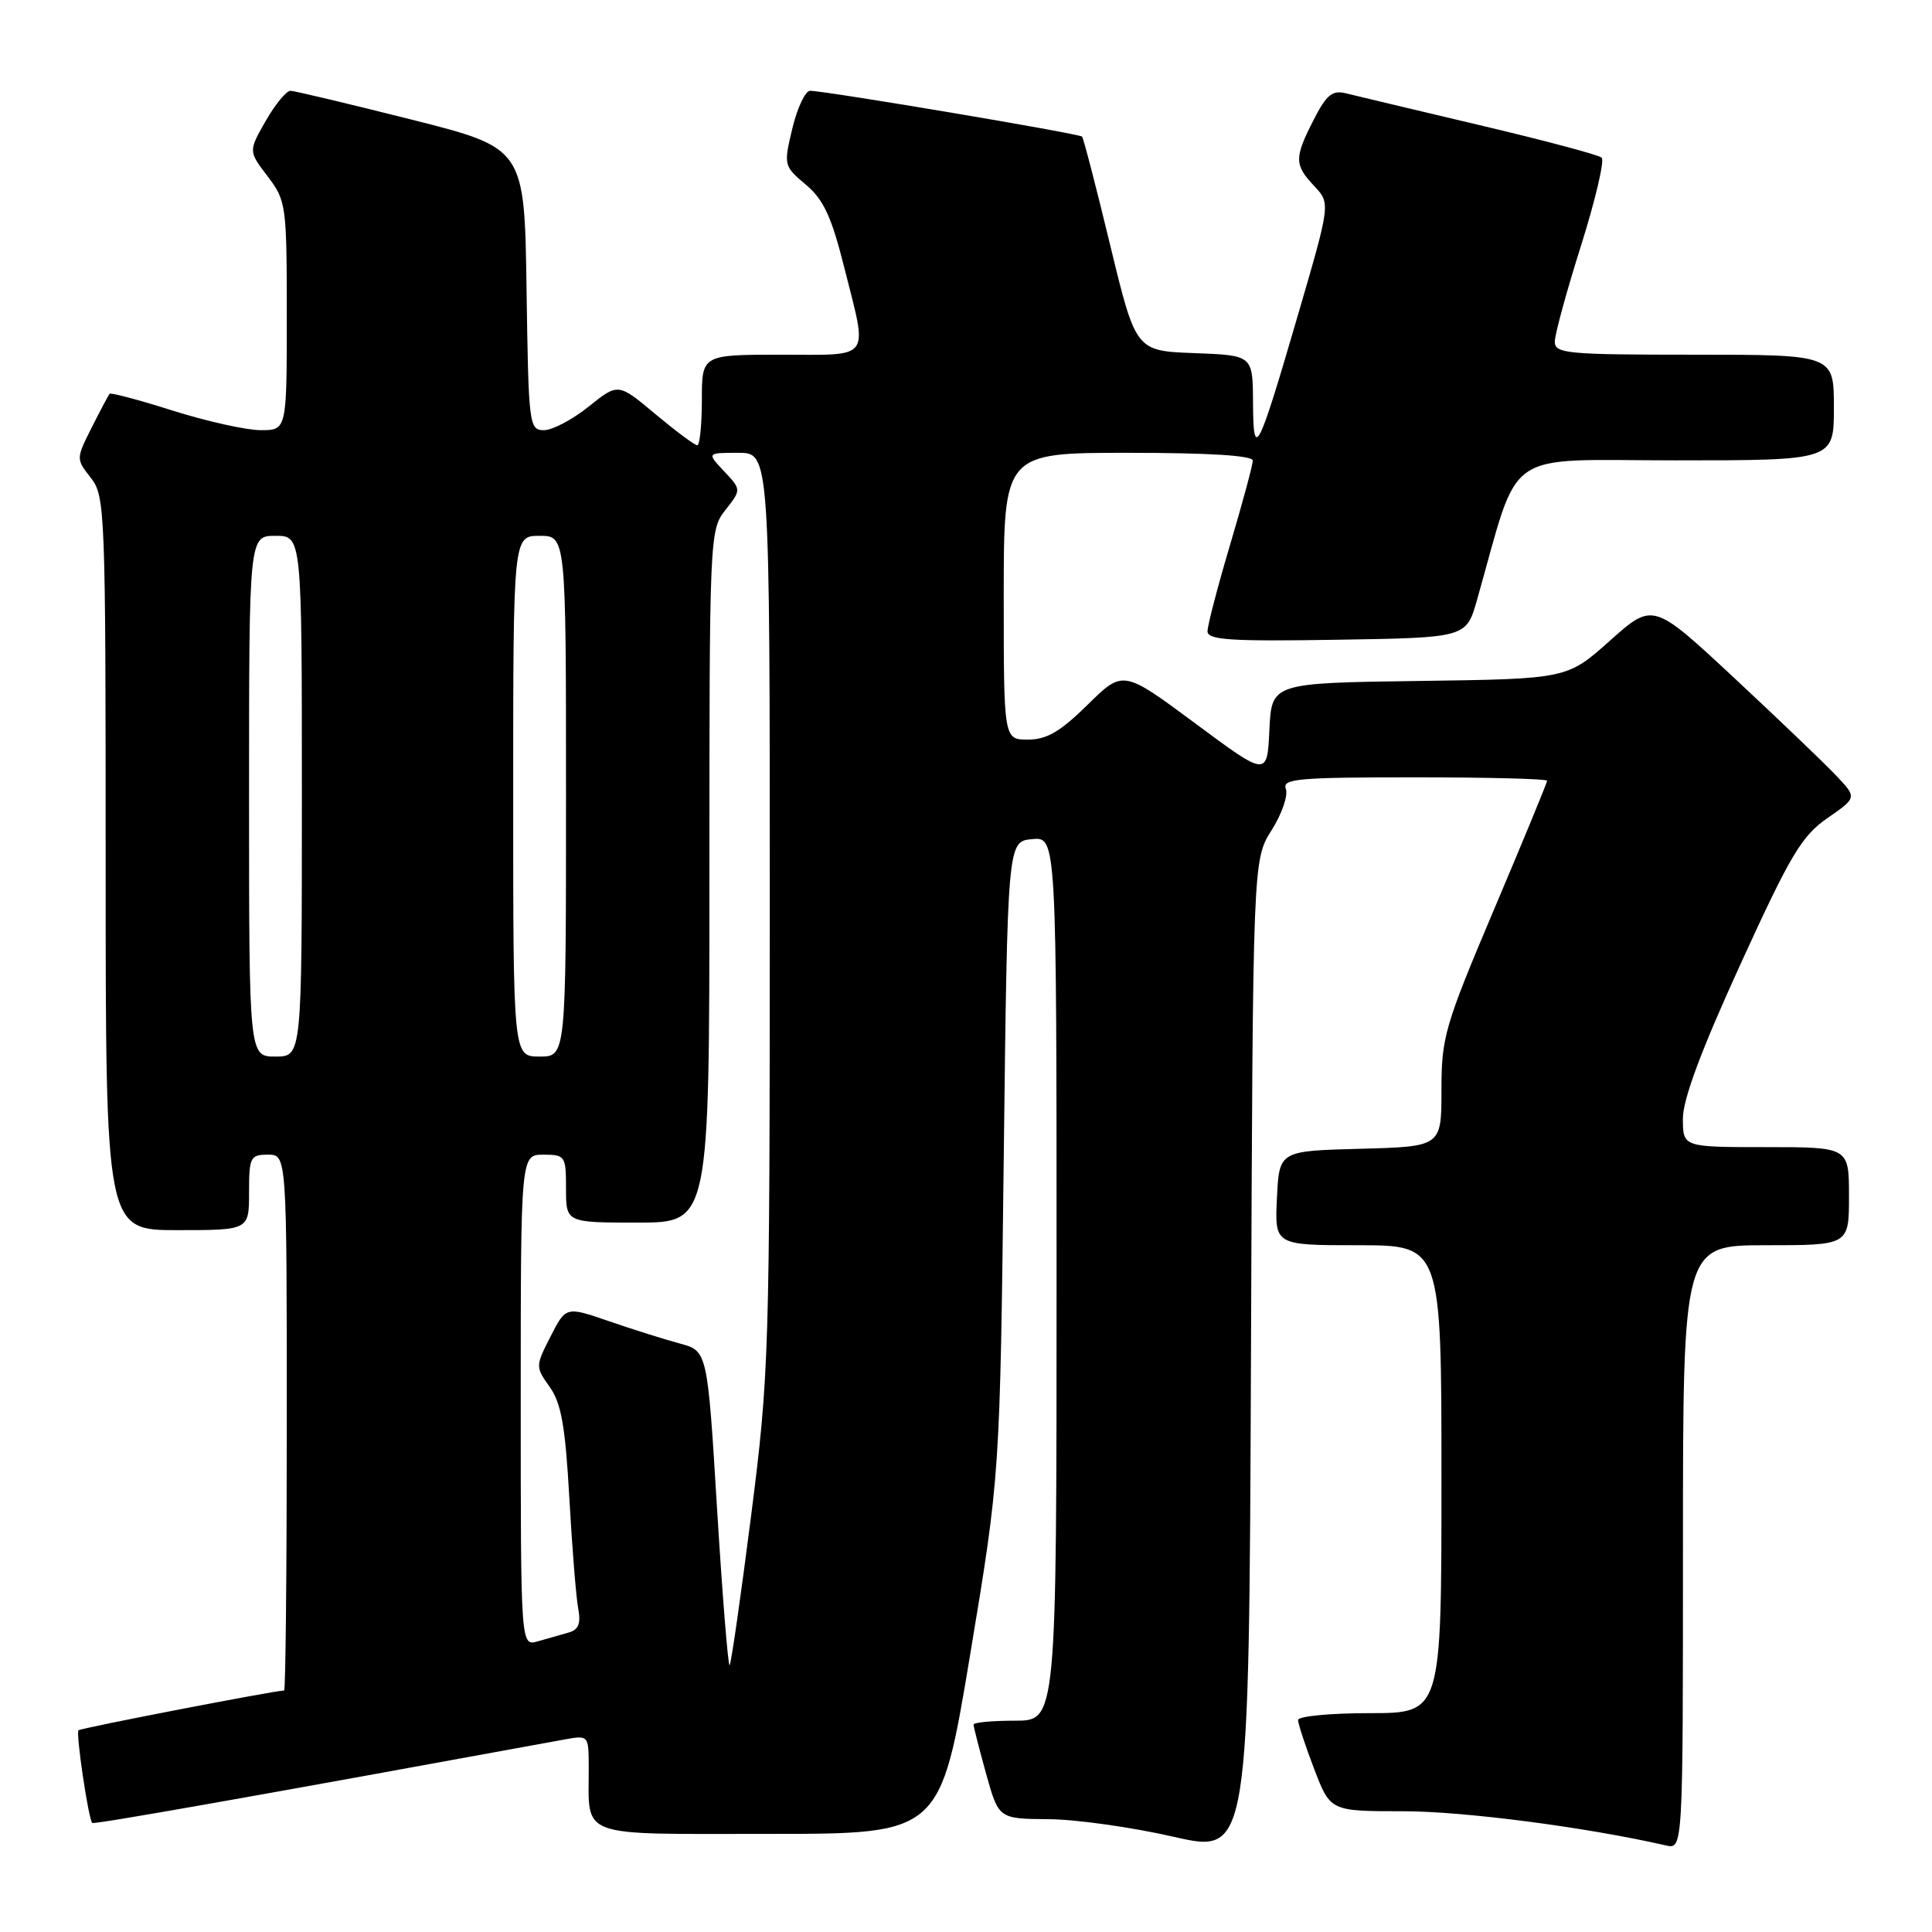<?xml version="1.0" encoding="UTF-8" standalone="no"?>
<!DOCTYPE svg PUBLIC "-//W3C//DTD SVG 1.1//EN" "http://www.w3.org/Graphics/SVG/1.1/DTD/svg11.dtd" >
<svg xmlns="http://www.w3.org/2000/svg" xmlns:xlink="http://www.w3.org/1999/xlink" version="1.1" viewBox="0 0 256 256">
 <g >
 <path fill="currentColor"
d=" M 168.49 110.01 C 169.86 107.85 170.70 105.39 170.38 104.54 C 169.86 103.19 171.93 103.00 187.39 103.00 C 197.08 103.00 205.00 103.20 205.00 103.45 C 205.00 103.70 201.85 111.34 198.00 120.43 C 191.43 135.95 191.00 137.42 191.00 144.44 C 191.00 151.93 191.00 151.93 180.25 152.22 C 169.50 152.50 169.50 152.50 169.20 158.75 C 168.90 165.00 168.90 165.00 179.95 165.00 C 191.00 165.00 191.00 165.00 191.00 196.00 C 191.00 227.00 191.00 227.00 181.50 227.00 C 176.28 227.00 172.00 227.41 172.00 227.91 C 172.00 228.41 172.96 231.34 174.14 234.41 C 176.28 240.00 176.28 240.00 185.96 240.00 C 193.95 240.00 210.11 242.10 220.75 244.53 C 223.00 245.04 223.00 245.04 223.00 205.02 C 223.00 165.00 223.00 165.00 234.00 165.00 C 245.00 165.00 245.00 165.00 245.00 158.50 C 245.00 152.00 245.00 152.00 234.00 152.00 C 223.00 152.00 223.00 152.00 222.99 148.25 C 222.98 145.69 225.39 139.22 230.60 127.81 C 237.25 113.25 238.73 110.76 242.15 108.40 C 246.07 105.68 246.07 105.68 243.28 102.75 C 241.75 101.13 235.67 95.31 229.77 89.81 C 219.03 79.81 219.03 79.81 213.34 84.88 C 207.65 89.96 207.65 89.96 188.07 90.23 C 168.50 90.50 168.50 90.50 168.20 96.71 C 167.91 102.93 167.91 102.93 158.36 95.84 C 148.81 88.76 148.81 88.76 144.12 93.38 C 140.50 96.94 138.70 98.00 136.22 98.00 C 133.00 98.00 133.00 98.00 133.00 79.00 C 133.00 60.00 133.00 60.00 149.50 60.00 C 160.17 60.00 166.00 60.36 166.00 61.03 C 166.00 61.60 164.65 66.61 163.00 72.16 C 161.35 77.72 160.00 82.89 160.00 83.65 C 160.00 84.80 163.02 85.00 177.15 84.77 C 194.29 84.50 194.29 84.50 195.71 79.50 C 201.52 59.06 198.77 61.00 222.04 61.00 C 243.00 61.00 243.00 61.00 243.00 54.00 C 243.00 47.00 243.00 47.00 224.50 47.00 C 207.54 47.00 206.00 46.85 206.02 45.25 C 206.03 44.29 207.59 38.56 209.50 32.53 C 211.40 26.49 212.63 21.26 212.23 20.89 C 211.83 20.52 204.53 18.58 196.00 16.57 C 187.47 14.55 179.52 12.66 178.32 12.36 C 176.54 11.92 175.75 12.57 174.07 15.87 C 171.48 20.94 171.49 21.83 174.15 24.66 C 176.30 26.95 176.30 26.95 171.99 41.72 C 166.64 60.06 166.07 61.17 166.03 53.29 C 166.00 47.08 166.00 47.08 158.25 46.79 C 150.50 46.50 150.50 46.50 147.11 32.50 C 145.25 24.80 143.57 18.32 143.38 18.10 C 143.04 17.71 109.65 12.08 107.35 12.03 C 106.72 12.01 105.66 14.24 105.00 16.98 C 103.82 21.90 103.85 22.00 106.78 24.47 C 109.13 26.45 110.18 28.71 111.87 35.45 C 115.00 47.91 115.66 47.00 103.50 47.00 C 93.00 47.00 93.00 47.00 93.00 53.00 C 93.00 56.30 92.72 59.00 92.39 59.00 C 92.05 59.00 89.56 57.14 86.84 54.87 C 81.91 50.74 81.91 50.74 78.01 53.87 C 75.87 55.59 73.20 57.00 72.08 57.00 C 70.11 57.00 70.03 56.36 69.77 38.31 C 69.50 19.62 69.50 19.62 54.50 15.84 C 46.25 13.76 39.05 12.05 38.50 12.03 C 37.95 12.02 36.47 13.82 35.21 16.02 C 32.92 20.03 32.92 20.03 35.46 23.36 C 37.92 26.59 38.00 27.16 38.00 41.84 C 38.00 57.00 38.00 57.00 34.55 57.00 C 32.66 57.00 27.44 55.84 22.96 54.43 C 18.48 53.01 14.69 52.00 14.53 52.18 C 14.37 52.35 13.30 54.37 12.15 56.65 C 10.07 60.79 10.07 60.81 12.03 63.31 C 13.93 65.72 14.00 67.57 14.00 114.41 C 14.00 163.00 14.00 163.00 23.50 163.00 C 33.00 163.00 33.00 163.00 33.00 158.00 C 33.00 153.33 33.17 153.00 35.50 153.00 C 38.00 153.00 38.00 153.00 38.00 188.50 C 38.00 208.03 37.84 224.00 37.65 224.00 C 36.46 224.00 10.68 228.98 10.40 229.27 C 10.03 229.64 11.72 241.06 12.22 241.55 C 12.44 241.78 33.53 238.05 74.75 230.50 C 78.00 229.91 78.00 229.91 78.01 234.20 C 78.04 243.68 76.18 243.00 101.92 243.00 C 124.60 243.00 124.60 243.00 128.55 219.25 C 132.50 195.50 132.50 195.50 133.00 153.50 C 133.50 111.50 133.50 111.50 136.75 111.19 C 140.00 110.87 140.00 110.87 140.00 169.44 C 140.00 228.00 140.00 228.00 134.50 228.00 C 131.47 228.00 129.00 228.23 129.00 228.52 C 129.00 228.80 129.75 231.72 130.66 235.02 C 132.33 241.00 132.33 241.00 138.91 241.05 C 142.54 241.07 150.00 242.12 155.50 243.38 C 165.50 245.66 165.50 245.66 165.76 179.80 C 166.01 113.94 166.01 113.94 168.49 110.01 Z  M 95.02 200.01 C 93.74 179.01 93.74 179.01 90.07 178.02 C 88.06 177.48 83.84 176.15 80.70 175.07 C 74.99 173.10 74.99 173.10 72.95 177.09 C 70.94 181.04 70.94 181.11 72.85 183.79 C 74.37 185.94 74.91 189.00 75.44 198.50 C 75.81 205.10 76.34 211.70 76.62 213.16 C 76.99 215.15 76.66 215.96 75.31 216.33 C 74.31 216.61 72.49 217.13 71.25 217.49 C 69.00 218.13 69.00 218.13 69.00 185.57 C 69.00 153.00 69.00 153.00 72.00 153.00 C 74.89 153.00 75.00 153.17 75.00 157.50 C 75.00 162.00 75.00 162.00 84.50 162.00 C 94.00 162.00 94.00 162.00 94.00 116.13 C 94.00 70.93 94.03 70.23 96.12 67.58 C 98.24 64.88 98.24 64.88 95.94 62.44 C 93.65 60.00 93.65 60.00 97.83 60.00 C 102.00 60.00 102.00 60.00 102.00 120.75 C 101.99 179.47 101.91 182.15 99.52 200.89 C 98.16 211.56 96.88 220.45 96.68 220.65 C 96.48 220.86 95.73 211.57 95.02 200.01 Z  M 33.00 105.50 C 33.00 71.00 33.00 71.00 36.50 71.00 C 40.00 71.00 40.00 71.00 40.00 105.50 C 40.00 140.00 40.00 140.00 36.50 140.00 C 33.00 140.00 33.00 140.00 33.00 105.50 Z  M 68.00 105.50 C 68.00 71.00 68.00 71.00 71.50 71.00 C 75.00 71.00 75.00 71.00 75.00 105.50 C 75.00 140.00 75.00 140.00 71.50 140.00 C 68.00 140.00 68.00 140.00 68.00 105.50 Z "/>
</g>
</svg>